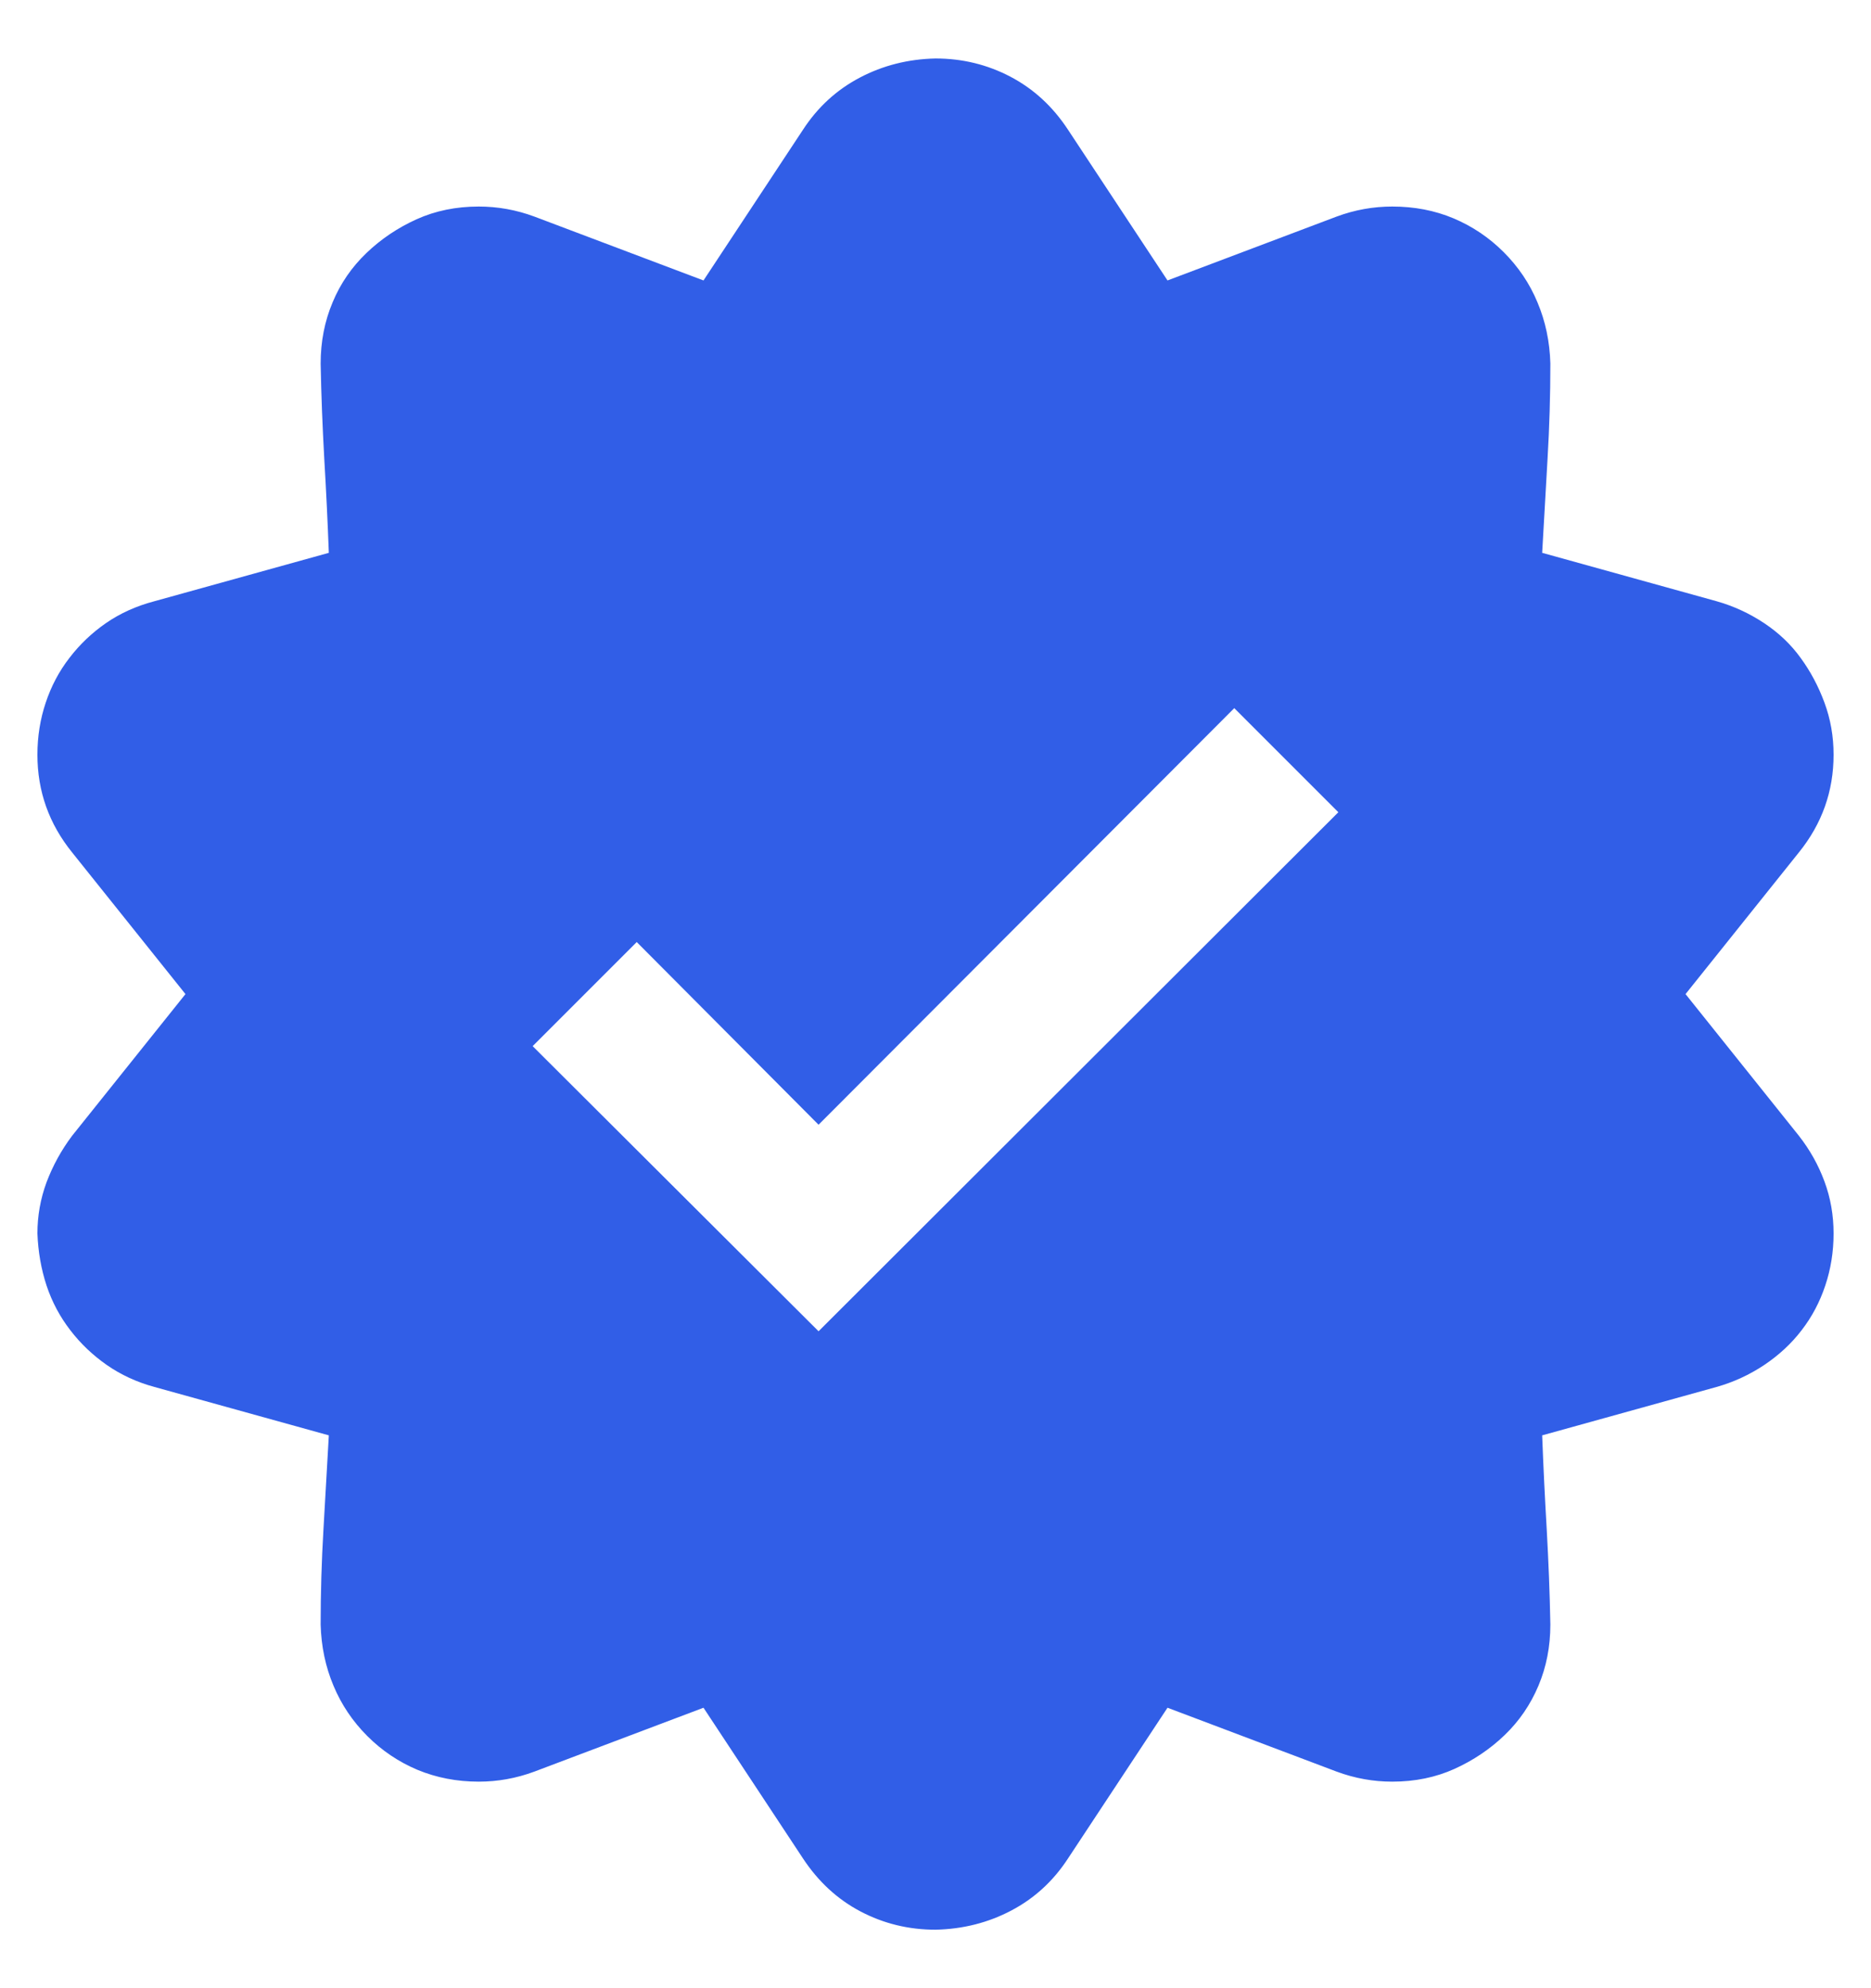 <svg width="16" height="17" viewBox="0 0 16 17" fill="none" xmlns="http://www.w3.org/2000/svg">
<g id="Verified" clipPath="url(#clip0_2923_139240)">
<path id="Vector" d="M14.414 8.5L15.383 9.711C15.477 9.831 15.55 9.961 15.602 10.102C15.654 10.242 15.68 10.391 15.68 10.547C15.68 10.703 15.656 10.852 15.609 10.992C15.562 11.133 15.495 11.26 15.406 11.375C15.318 11.49 15.211 11.588 15.086 11.672C14.961 11.755 14.825 11.818 14.68 11.859L13.188 12.273C13.198 12.539 13.211 12.807 13.227 13.078C13.242 13.349 13.253 13.62 13.258 13.891C13.258 14.078 13.224 14.253 13.156 14.414C13.088 14.575 12.992 14.716 12.867 14.836C12.742 14.956 12.599 15.052 12.438 15.125C12.276 15.198 12.099 15.234 11.906 15.234C11.745 15.234 11.586 15.206 11.43 15.148L9.984 14.602L9.133 15.891C9.008 16.083 8.846 16.232 8.648 16.336C8.451 16.44 8.234 16.495 8 16.5C7.771 16.5 7.557 16.448 7.359 16.344C7.161 16.24 6.997 16.088 6.867 15.891L6.016 14.602L4.57 15.148C4.414 15.206 4.255 15.234 4.094 15.234C3.906 15.234 3.732 15.2 3.57 15.133C3.409 15.065 3.266 14.969 3.141 14.844C3.016 14.719 2.919 14.575 2.852 14.414C2.784 14.253 2.747 14.078 2.742 13.891C2.742 13.62 2.75 13.349 2.766 13.078C2.781 12.807 2.797 12.539 2.812 12.273L1.32 11.859C1.169 11.818 1.034 11.755 0.914 11.672C0.794 11.588 0.69 11.49 0.602 11.375C0.513 11.26 0.445 11.133 0.398 10.992C0.352 10.852 0.326 10.703 0.32 10.547C0.32 10.396 0.346 10.25 0.398 10.109C0.451 9.969 0.523 9.836 0.617 9.711L1.586 8.5L0.617 7.289C0.419 7.044 0.32 6.766 0.32 6.453C0.32 6.297 0.344 6.148 0.391 6.008C0.438 5.867 0.505 5.74 0.594 5.625C0.682 5.51 0.786 5.411 0.906 5.328C1.026 5.245 1.164 5.182 1.32 5.141L2.812 4.727C2.802 4.461 2.789 4.193 2.773 3.922C2.758 3.651 2.747 3.38 2.742 3.109C2.742 2.922 2.776 2.747 2.844 2.586C2.911 2.424 3.008 2.284 3.133 2.164C3.258 2.044 3.401 1.948 3.562 1.875C3.724 1.802 3.901 1.766 4.094 1.766C4.255 1.766 4.414 1.794 4.57 1.852L6.016 2.398L6.867 1.109C6.992 0.917 7.154 0.768 7.352 0.664C7.549 0.56 7.766 0.505 8 0.5C8.229 0.5 8.443 0.552 8.641 0.656C8.839 0.76 9.003 0.911 9.133 1.109L9.984 2.398L11.43 1.852C11.586 1.794 11.745 1.766 11.906 1.766C12.094 1.766 12.268 1.799 12.43 1.867C12.591 1.935 12.734 2.031 12.859 2.156C12.984 2.281 13.081 2.424 13.148 2.586C13.216 2.747 13.253 2.922 13.258 3.109C13.258 3.38 13.25 3.651 13.234 3.922C13.219 4.193 13.203 4.461 13.188 4.727L14.68 5.141C14.825 5.182 14.961 5.245 15.086 5.328C15.211 5.411 15.315 5.51 15.398 5.625C15.482 5.74 15.55 5.867 15.602 6.008C15.654 6.148 15.68 6.297 15.68 6.453C15.68 6.766 15.581 7.044 15.383 7.289L14.414 8.5ZM7 11.383L11.445 6.945L10.555 6.055L7 9.617L5.445 8.055L4.555 8.945L7 11.383Z" fill="#315EE7"/>
</g>
<defs>
<clipPath id="clip0_2923_139240">
<rect width="16" height="16" fill="white" transform="translate(0 0.5)"/>
</clipPath>
</defs>
</svg>
